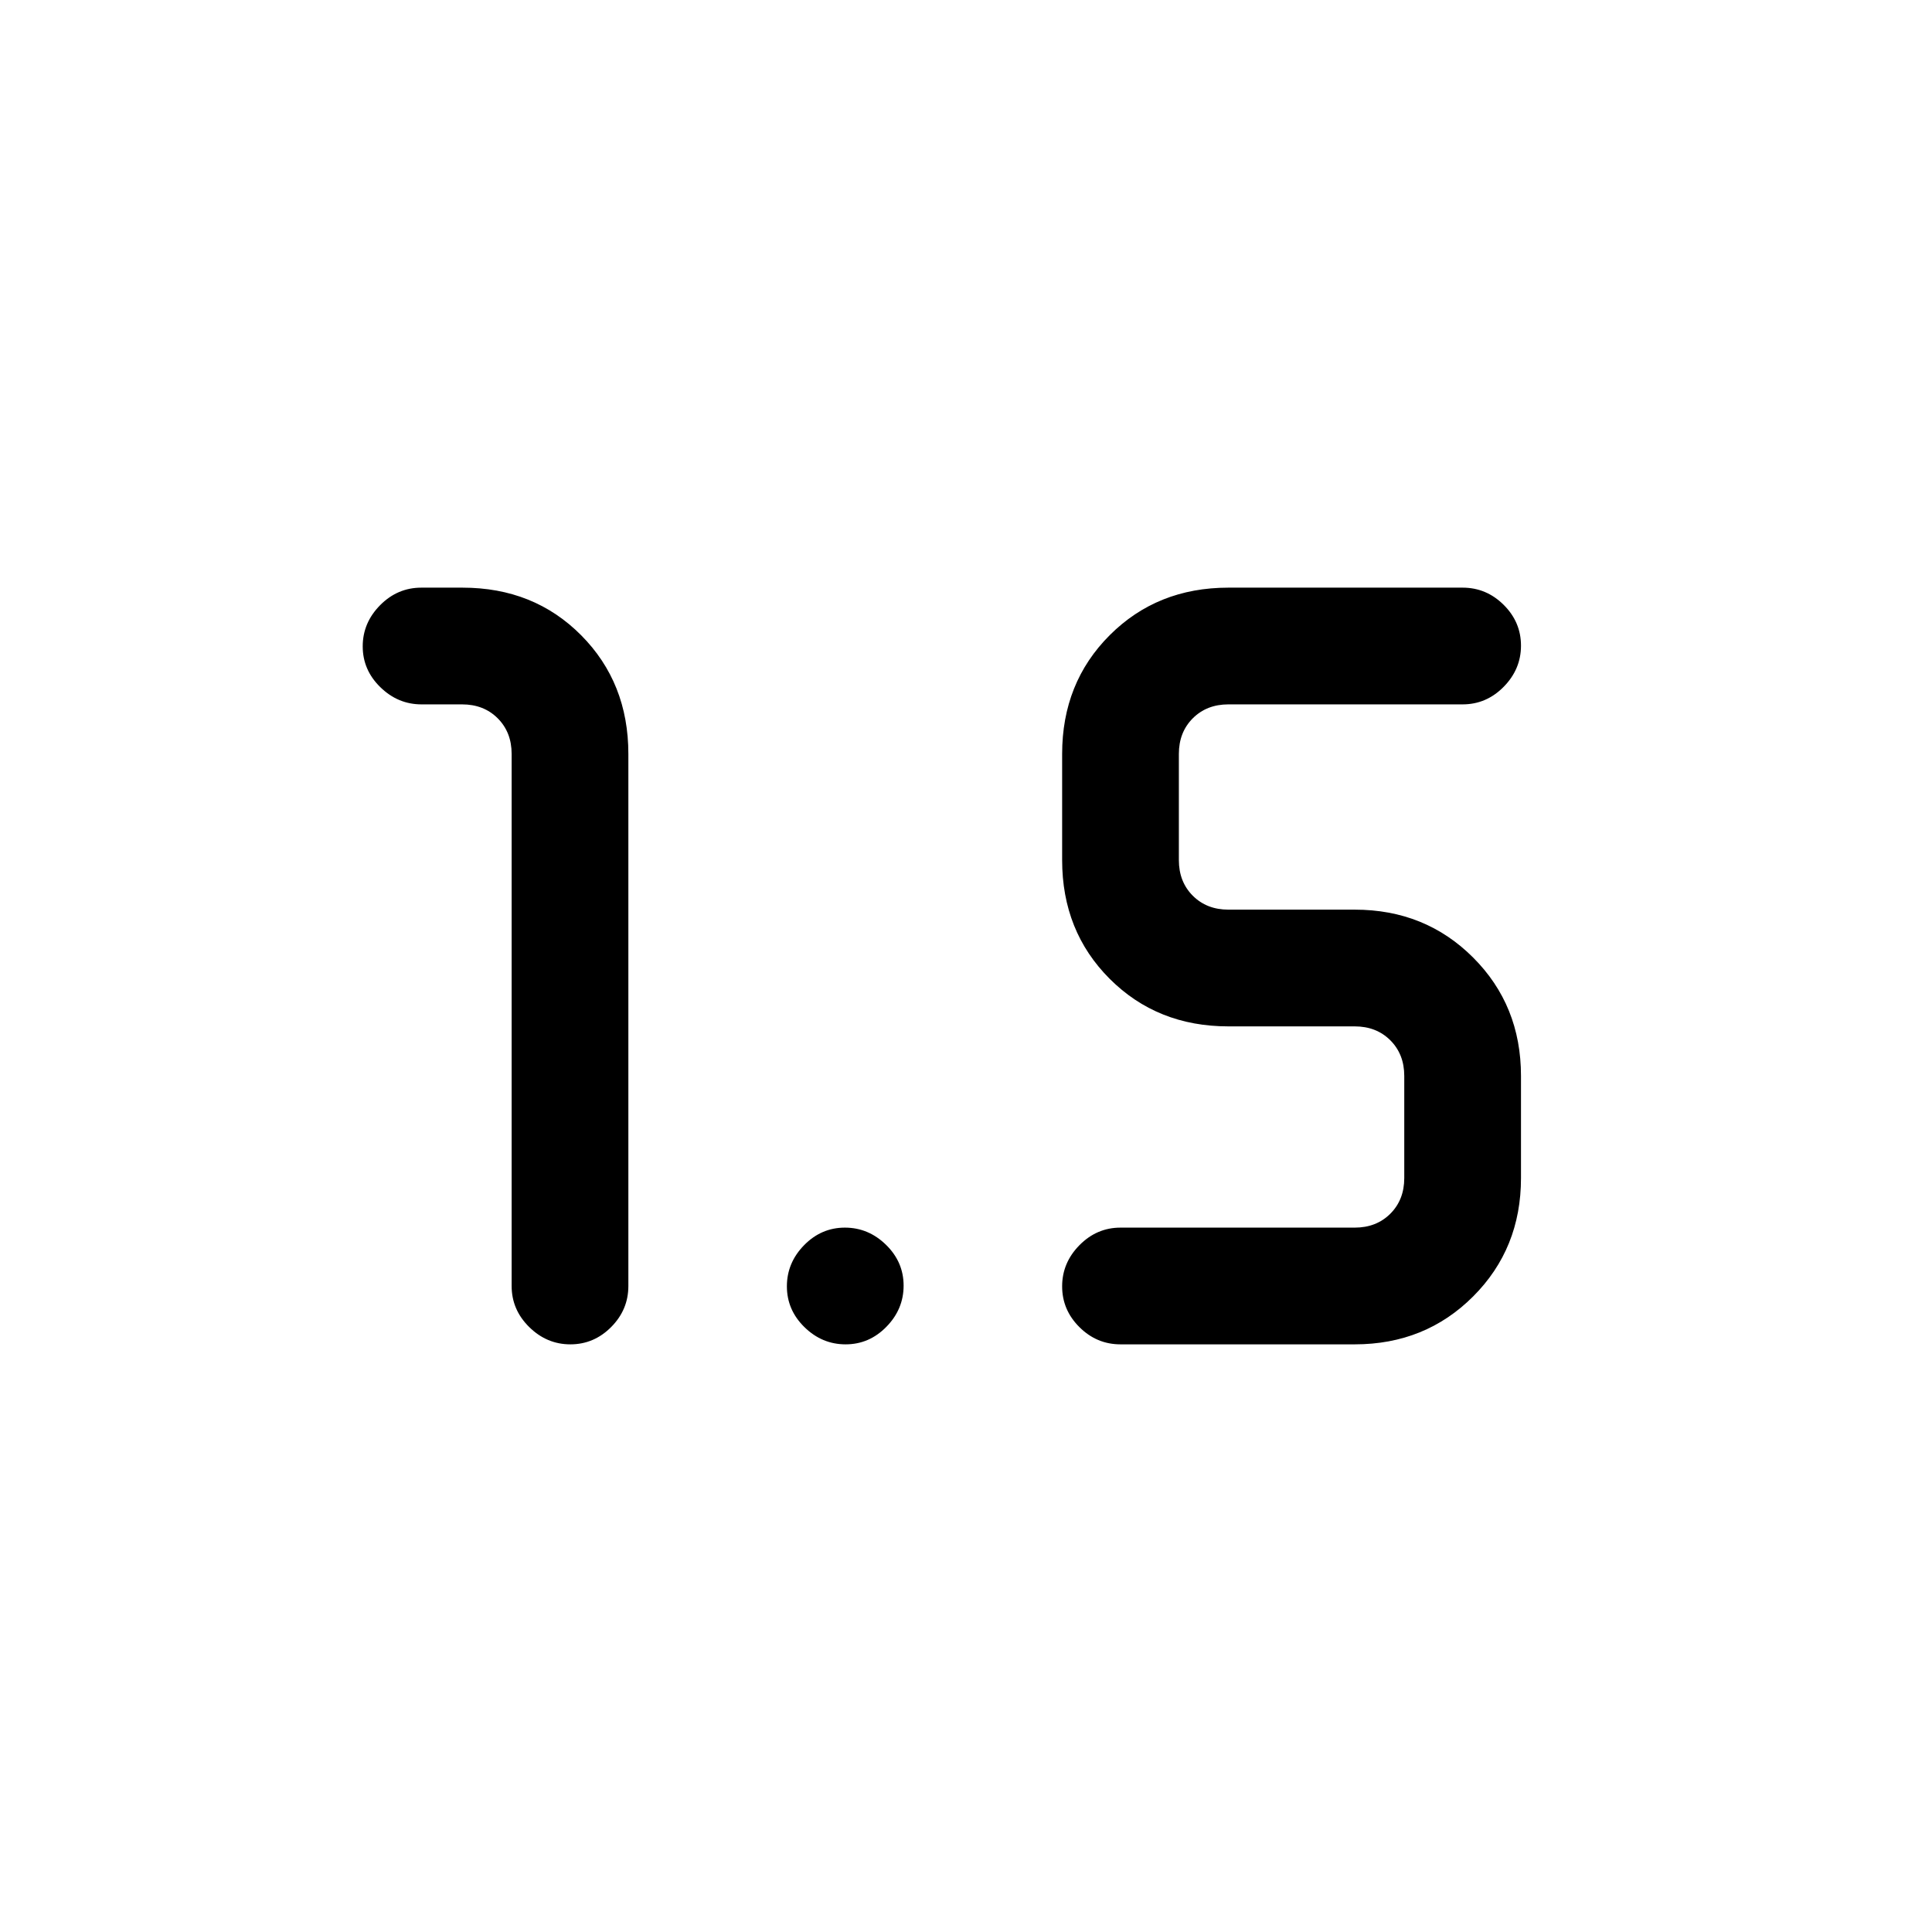 <svg xmlns="http://www.w3.org/2000/svg" height="20" viewBox="0 -960 960 960" width="20"><path d="M283.41-292q-11.72 0-20.45-8.6-8.73-8.6-8.73-20.4v-264.38q0-10.77-6.92-17.7-6.93-6.92-17.69-6.92h-20.18q-11.71 0-20.46-8.55-8.75-8.54-8.75-20.27 0-11.72 8.63-20.45 8.63-8.73 20.48-8.73h20.49q35.44 0 58.92 23.63 23.48 23.63 23.48 58.99V-321q0 11.8-8.55 20.4-8.54 8.6-20.27 8.6Zm273.36 0q-11.8 0-20.4-8.55-8.6-8.54-8.6-20.27 0-11.72 8.6-20.45 8.6-8.73 20.4-8.73h116.38q10.77 0 17.7-6.92 6.92-6.93 6.92-17.7v-50.76q0-10.77-6.92-17.7-6.93-6.92-17.7-6.92h-62.77q-35.35 0-58.98-23.63-23.63-23.63-23.63-58.99v-52.76q0-35.36 23.63-58.99Q575.03-668 610.38-668h116.39q11.8 0 20.4 8.55 8.6 8.54 8.6 20.27 0 11.72-8.6 20.45-8.6 8.73-20.4 8.73H610.38q-10.76 0-17.69 6.92-6.92 6.93-6.92 17.7v52.76q0 10.77 6.92 17.7 6.93 6.92 17.69 6.92h62.77q35.04 0 58.83 23.79 23.79 23.78 23.79 58.83v50.76q0 35.05-23.79 58.83Q708.19-292 673.15-292H556.77Zm-136.59 0q-11.72 0-20.45-8.55-8.73-8.54-8.73-20.27 0-11.72 8.55-20.45 8.54-8.73 20.27-8.73 11.72 0 20.45 8.55 8.73 8.54 8.73 20.27 0 11.72-8.55 20.45-8.54 8.73-20.27 8.73Z"/></svg>